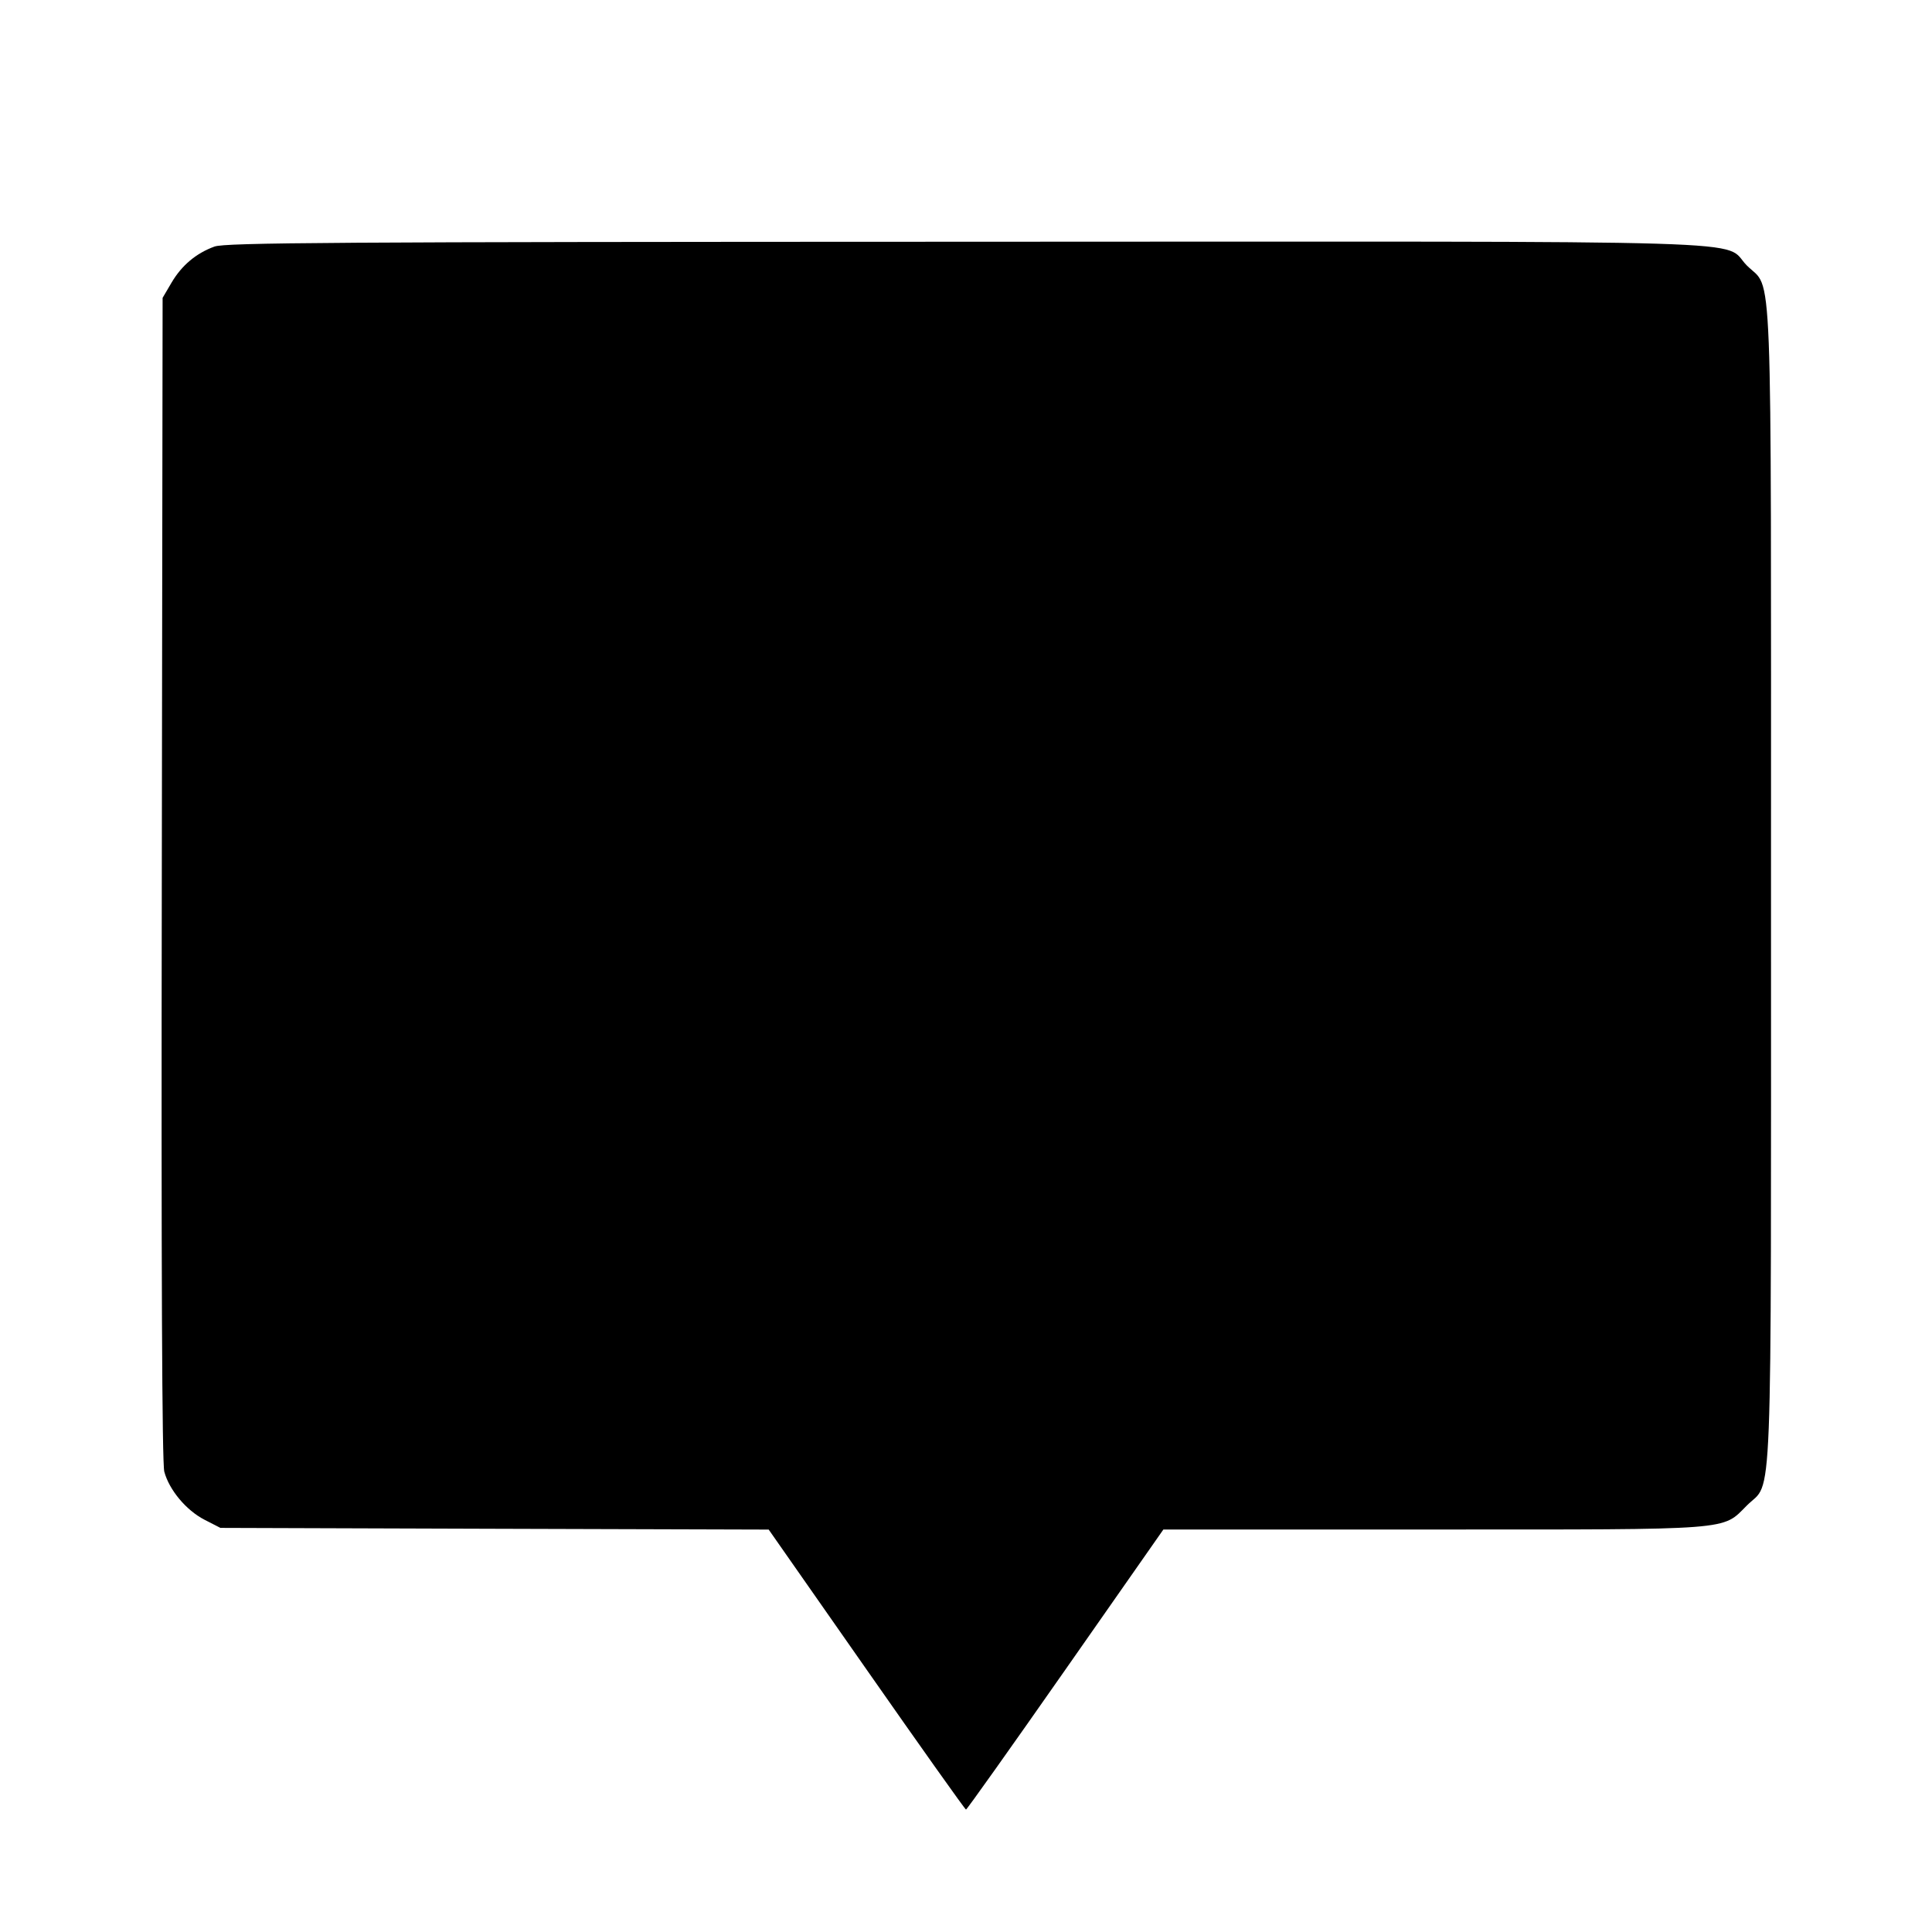 <svg viewBox="0 0 24 24" xmlns="http://www.w3.org/2000/svg"><path d="M2.664 3.063 C 2.436 3.146,2.257 3.297,2.131 3.511 L 2.020 3.700 2.010 10.914 C 2.002 15.806,2.013 18.178,2.041 18.282 C 2.102 18.509,2.313 18.761,2.539 18.878 L 2.738 18.980 6.144 18.991 L 9.549 19.001 10.765 20.740 C 11.433 21.696,11.989 22.479,12.000 22.479 C 12.011 22.479,12.567 21.696,13.236 20.739 L 14.452 19.000 17.799 19.000 C 21.568 19.000,21.388 19.014,21.701 18.701 C 22.025 18.377,22.000 19.023,22.000 11.000 C 22.000 2.977,22.025 3.623,21.701 3.299 C 21.375 2.972,22.267 3.000,11.983 3.003 C 4.135 3.005,2.798 3.014,2.664 3.063 " stroke="none" fill-rule="evenodd" fill="black"></path></svg>